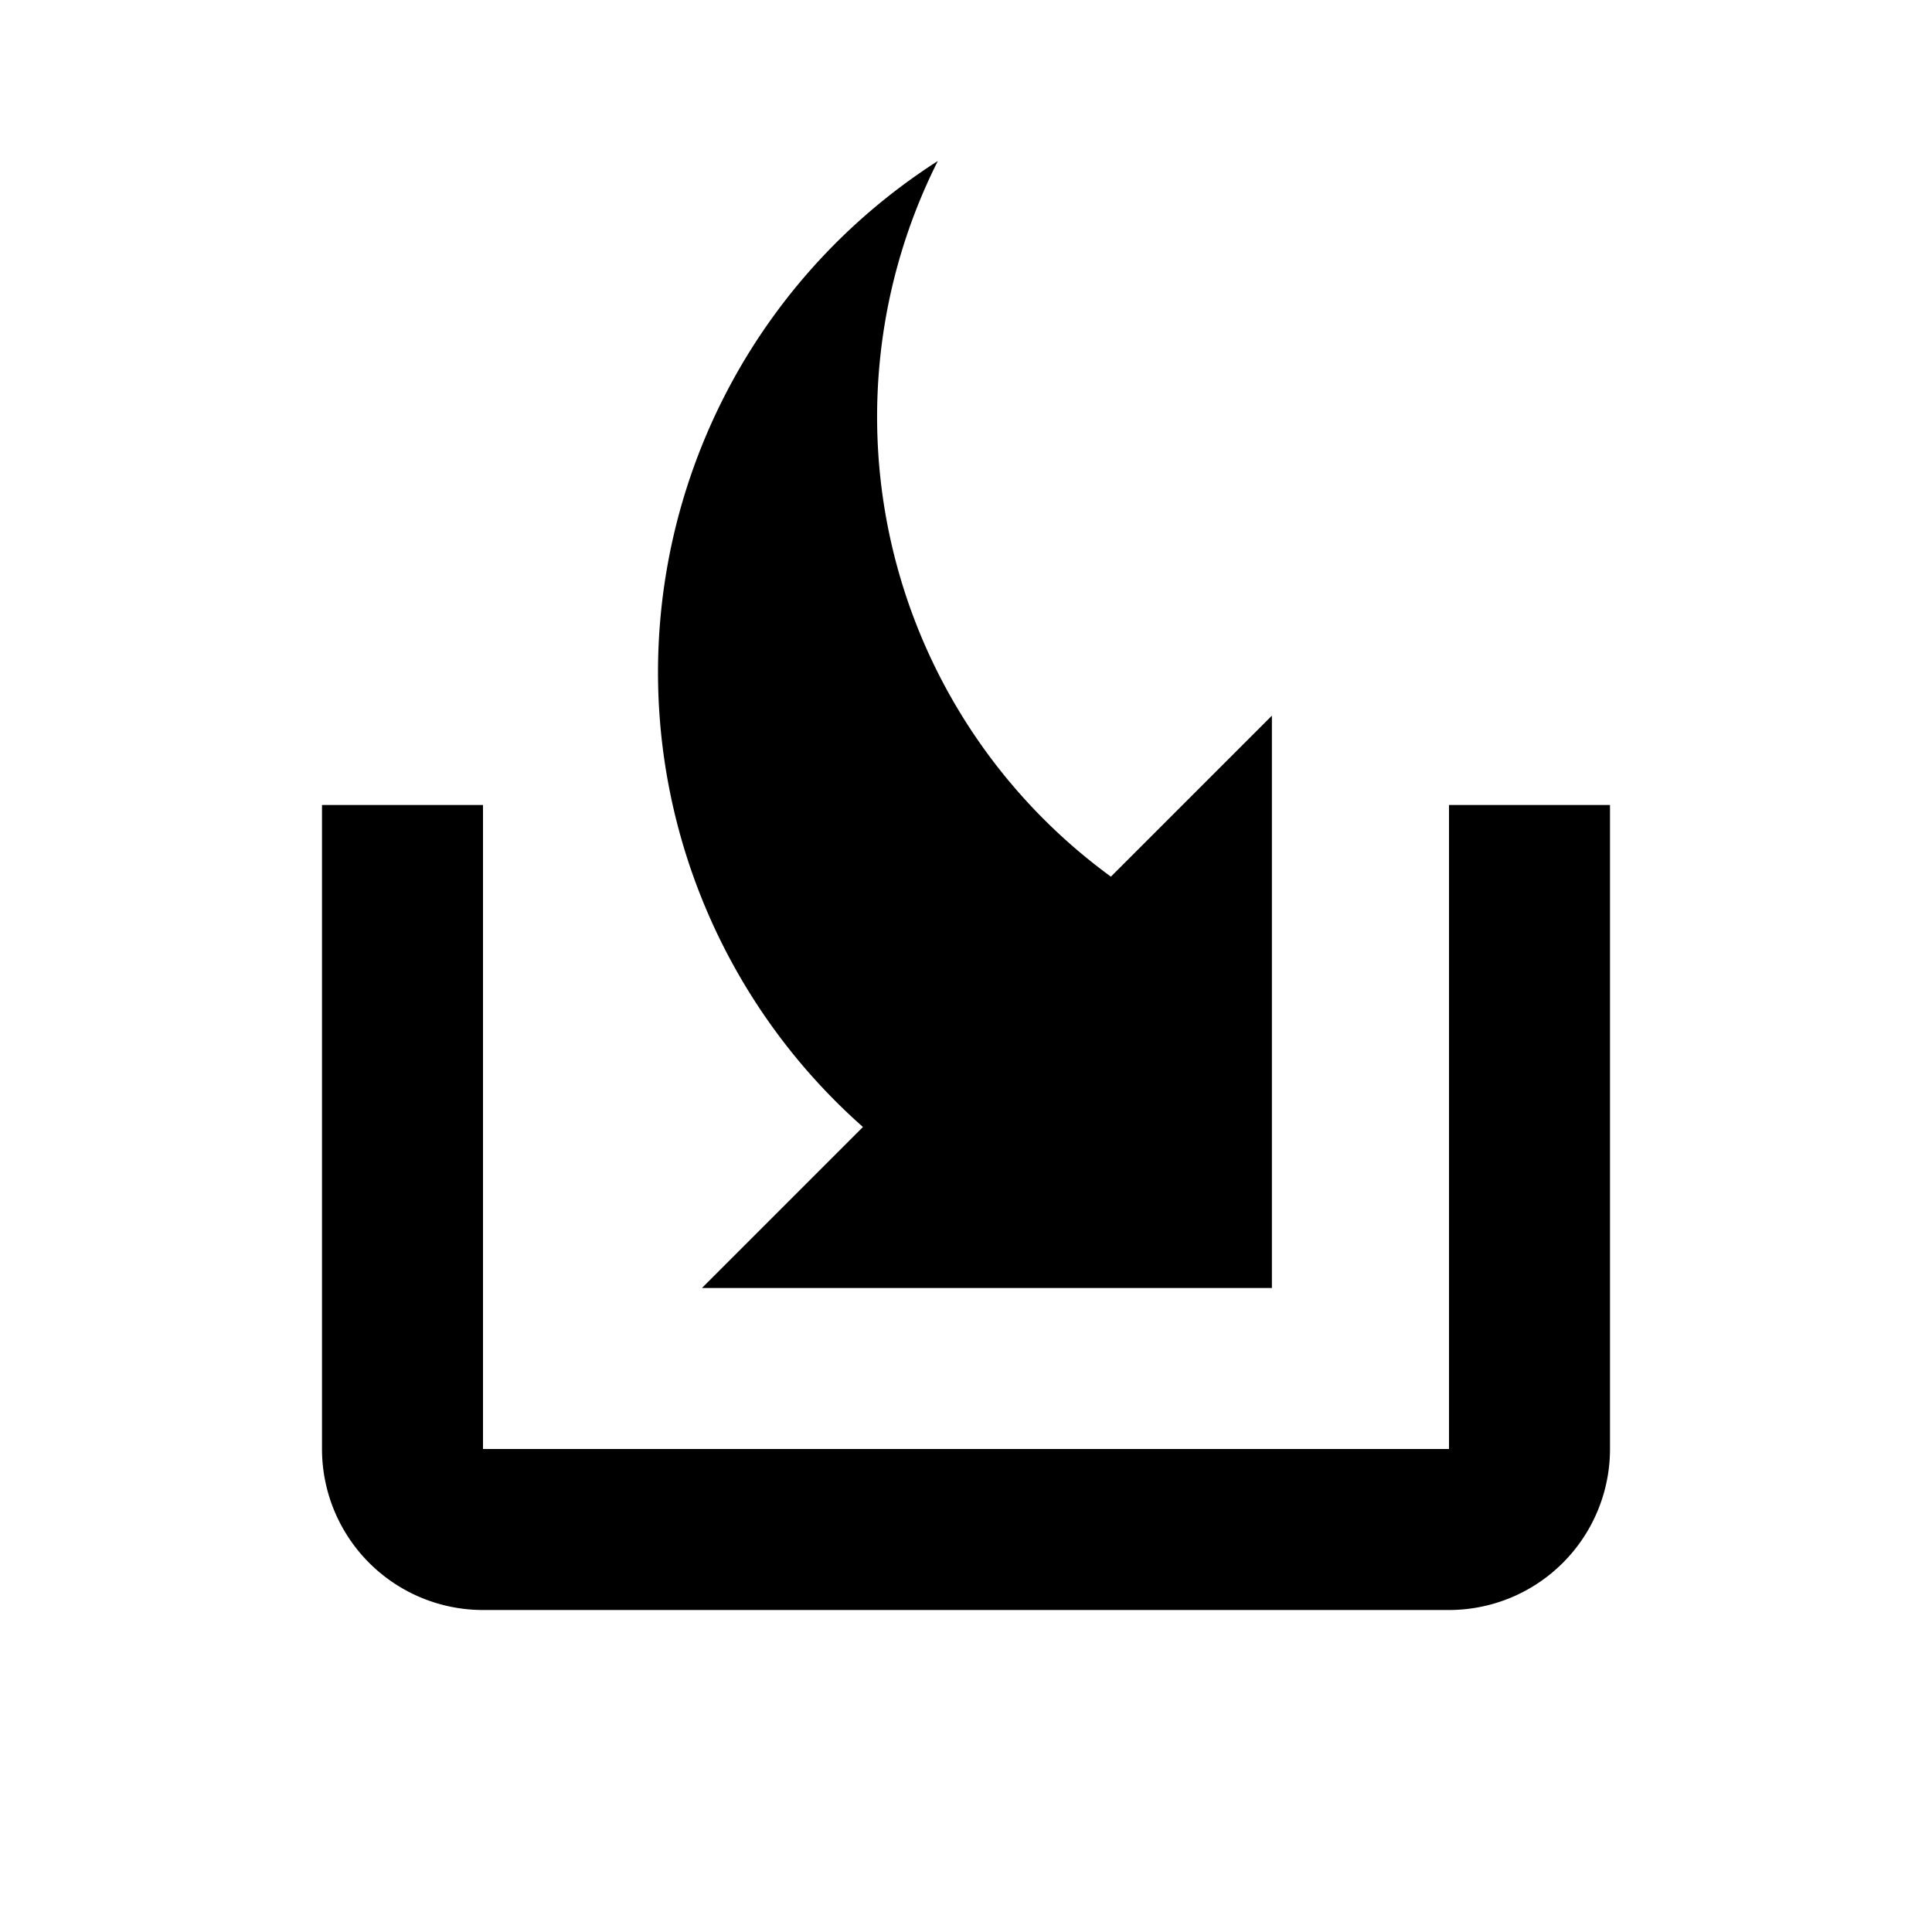 <svg xmlns="http://www.w3.org/2000/svg" viewBox="0 0 24 24"><g id="Layer_1" data-name="Layer 1"><path d="M20,10H18v8H6V10H4v8a2,2,0,0,0,2,2H18a2,2,0,0,0,2-2Z" style="fill:currentColor"/><path d="M10.72,14l-2,2H15.8V8.89l-2,2A7.07,7.07,0,0,1,11.65,2a7.54,7.54,0,0,0-.93,12Z" style="fill:currentColor"/></g><g id="Layer_2" data-name="Layer 2"><rect width="24" height="24" style="fill:none"/></g></svg>